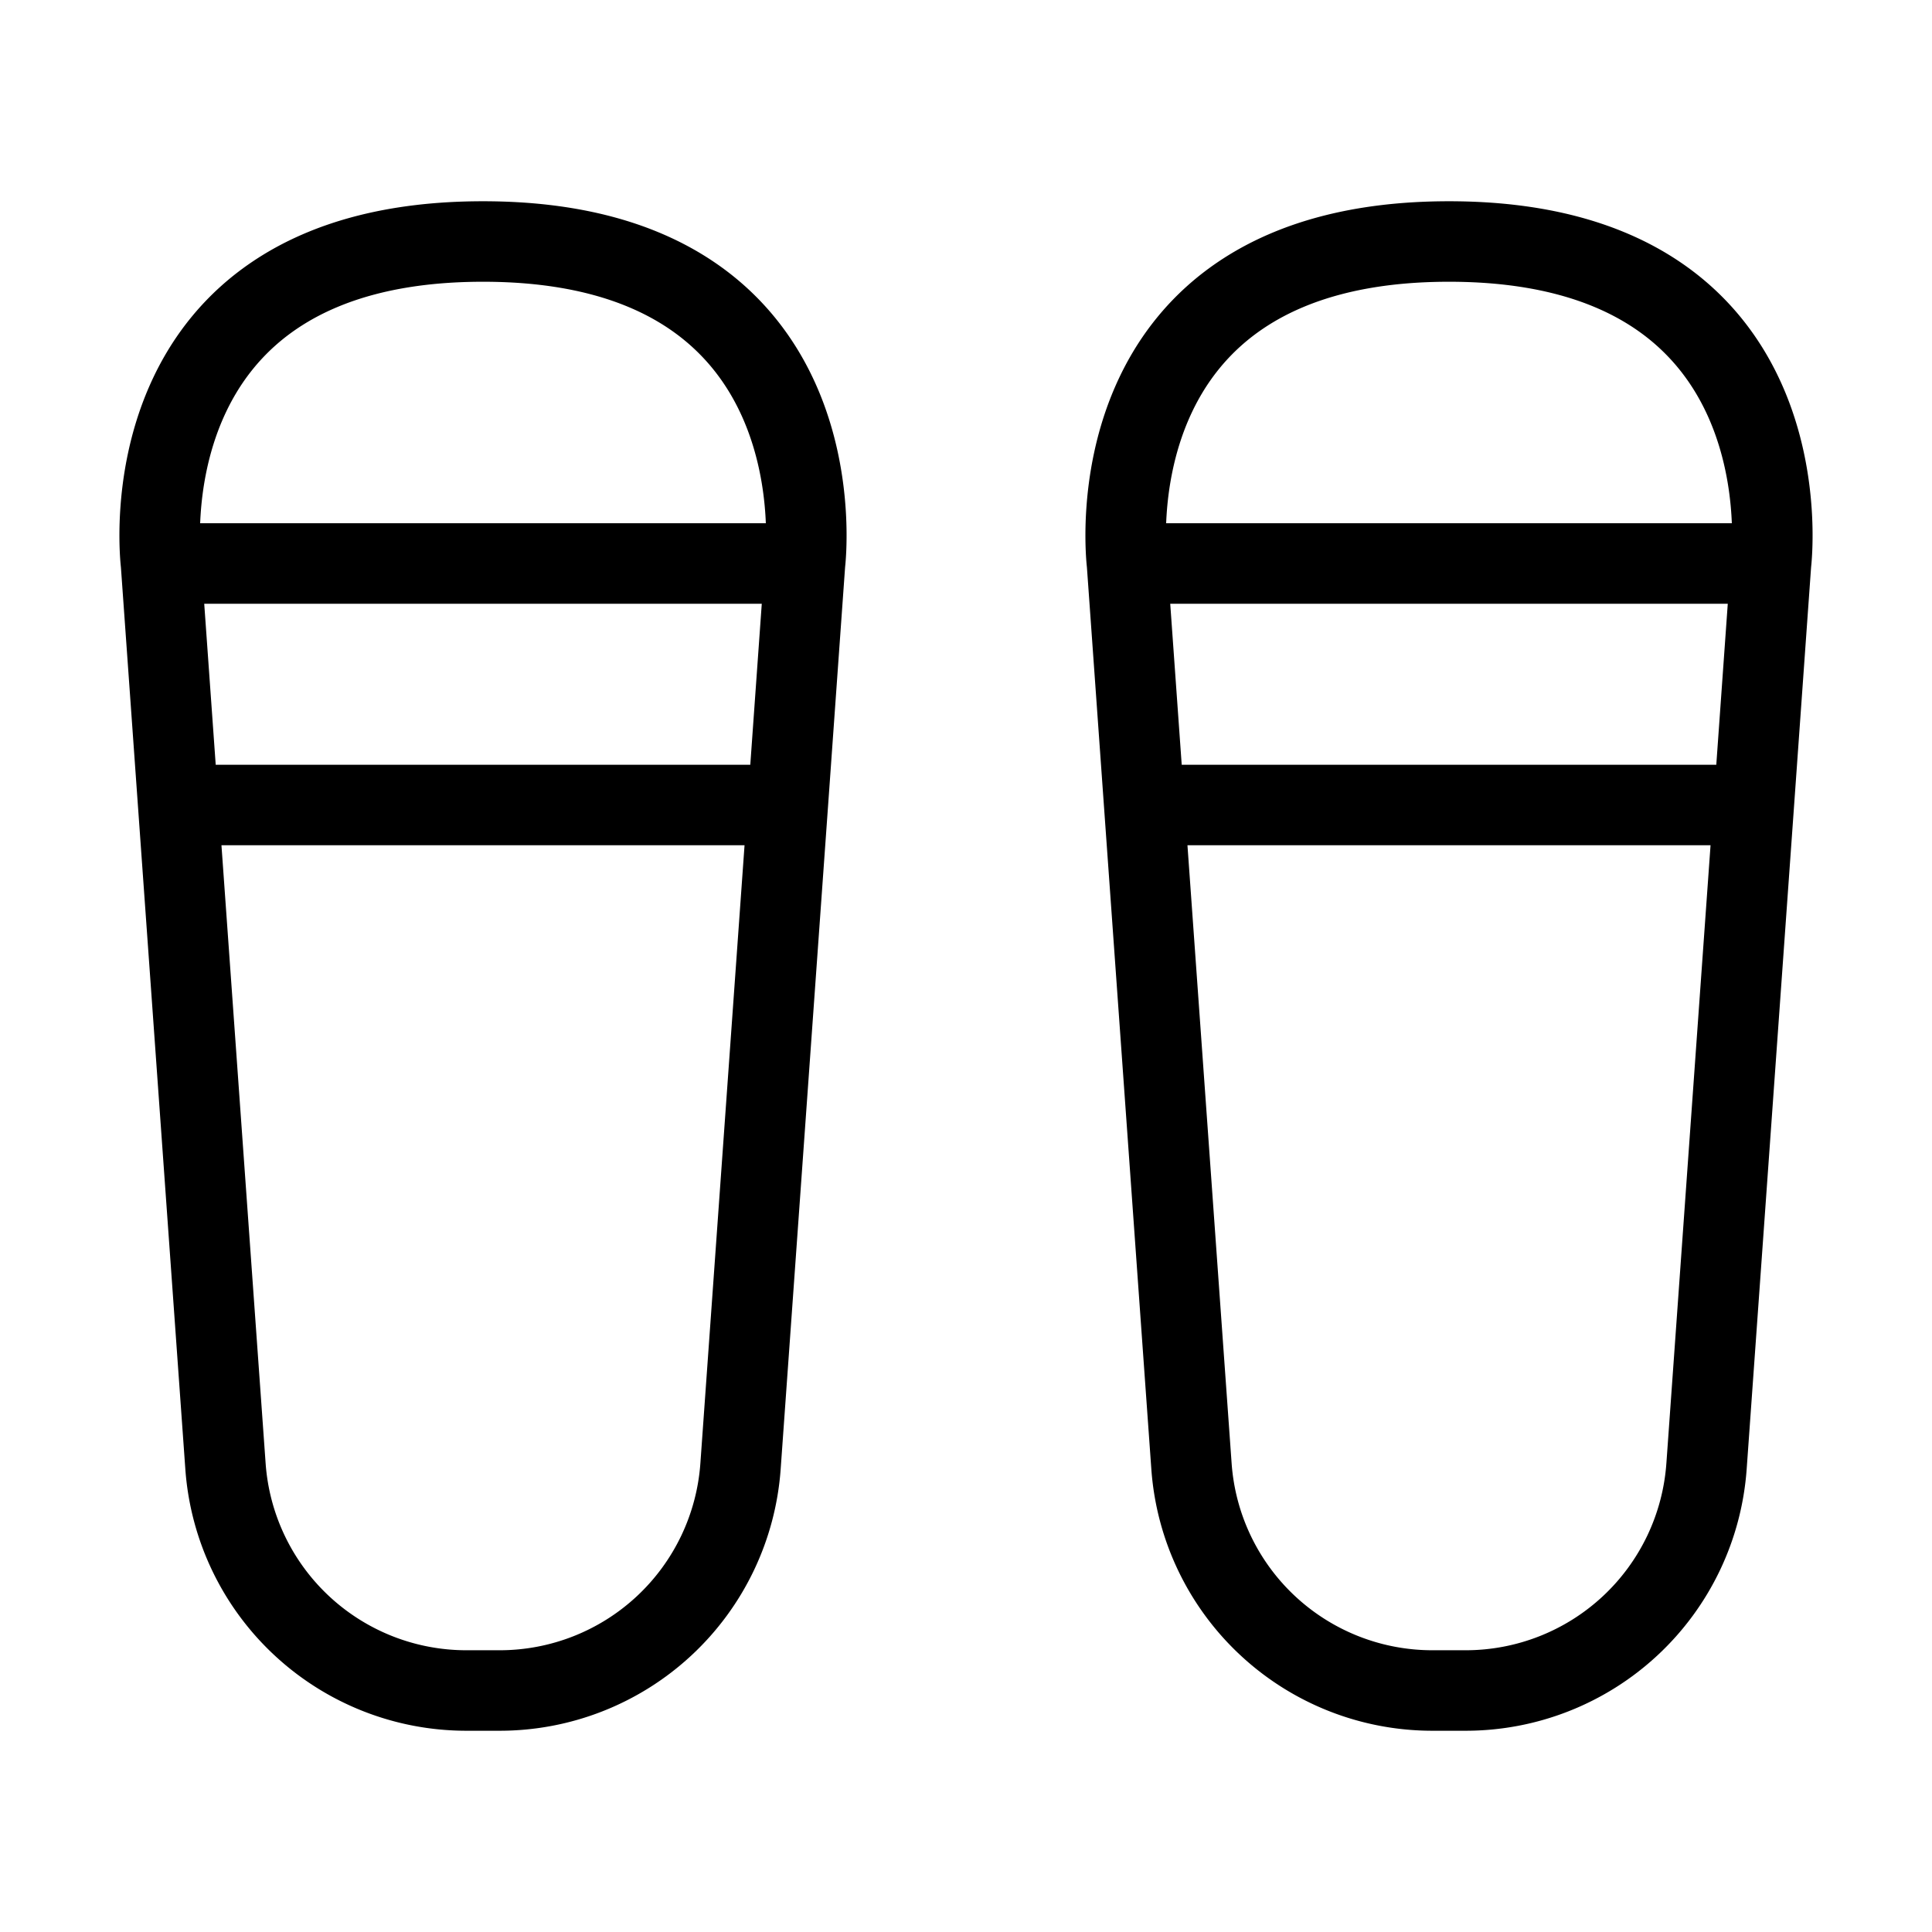 <svg width="32" height="32" fill="none" stroke="currentColor" stroke-linecap="round" stroke-linejoin="round" stroke-width="1" viewBox="0 0 24 24" xmlns="http://www.w3.org/2000/svg">
   <path d="M21.786 10h-7.572M22 7s.5-4-4-4-4 4-4 4h8Zm0 0h-8 8Zm0 0-.214 3L22 7Zm-8 0 .214 3L14 7Zm7.786 3-.587 8.214A3 3 0 0 1 18.207 21h-.414a3 3 0 0 1-2.992-2.786L14.214 10h7.572Z"></path>
   <path d="M9.786 10H2.214M10 7s.5-4-4-4-4 4-4 4h8Zm0 0H2h8Zm0 0-.214 3L10 7ZM2 7l.214 3L2 7Zm7.786 3-.587 8.214A3 3 0 0 1 6.207 21h-.414a3 3 0 0 1-2.992-2.786L2.214 10h7.572Z"></path>
</svg>